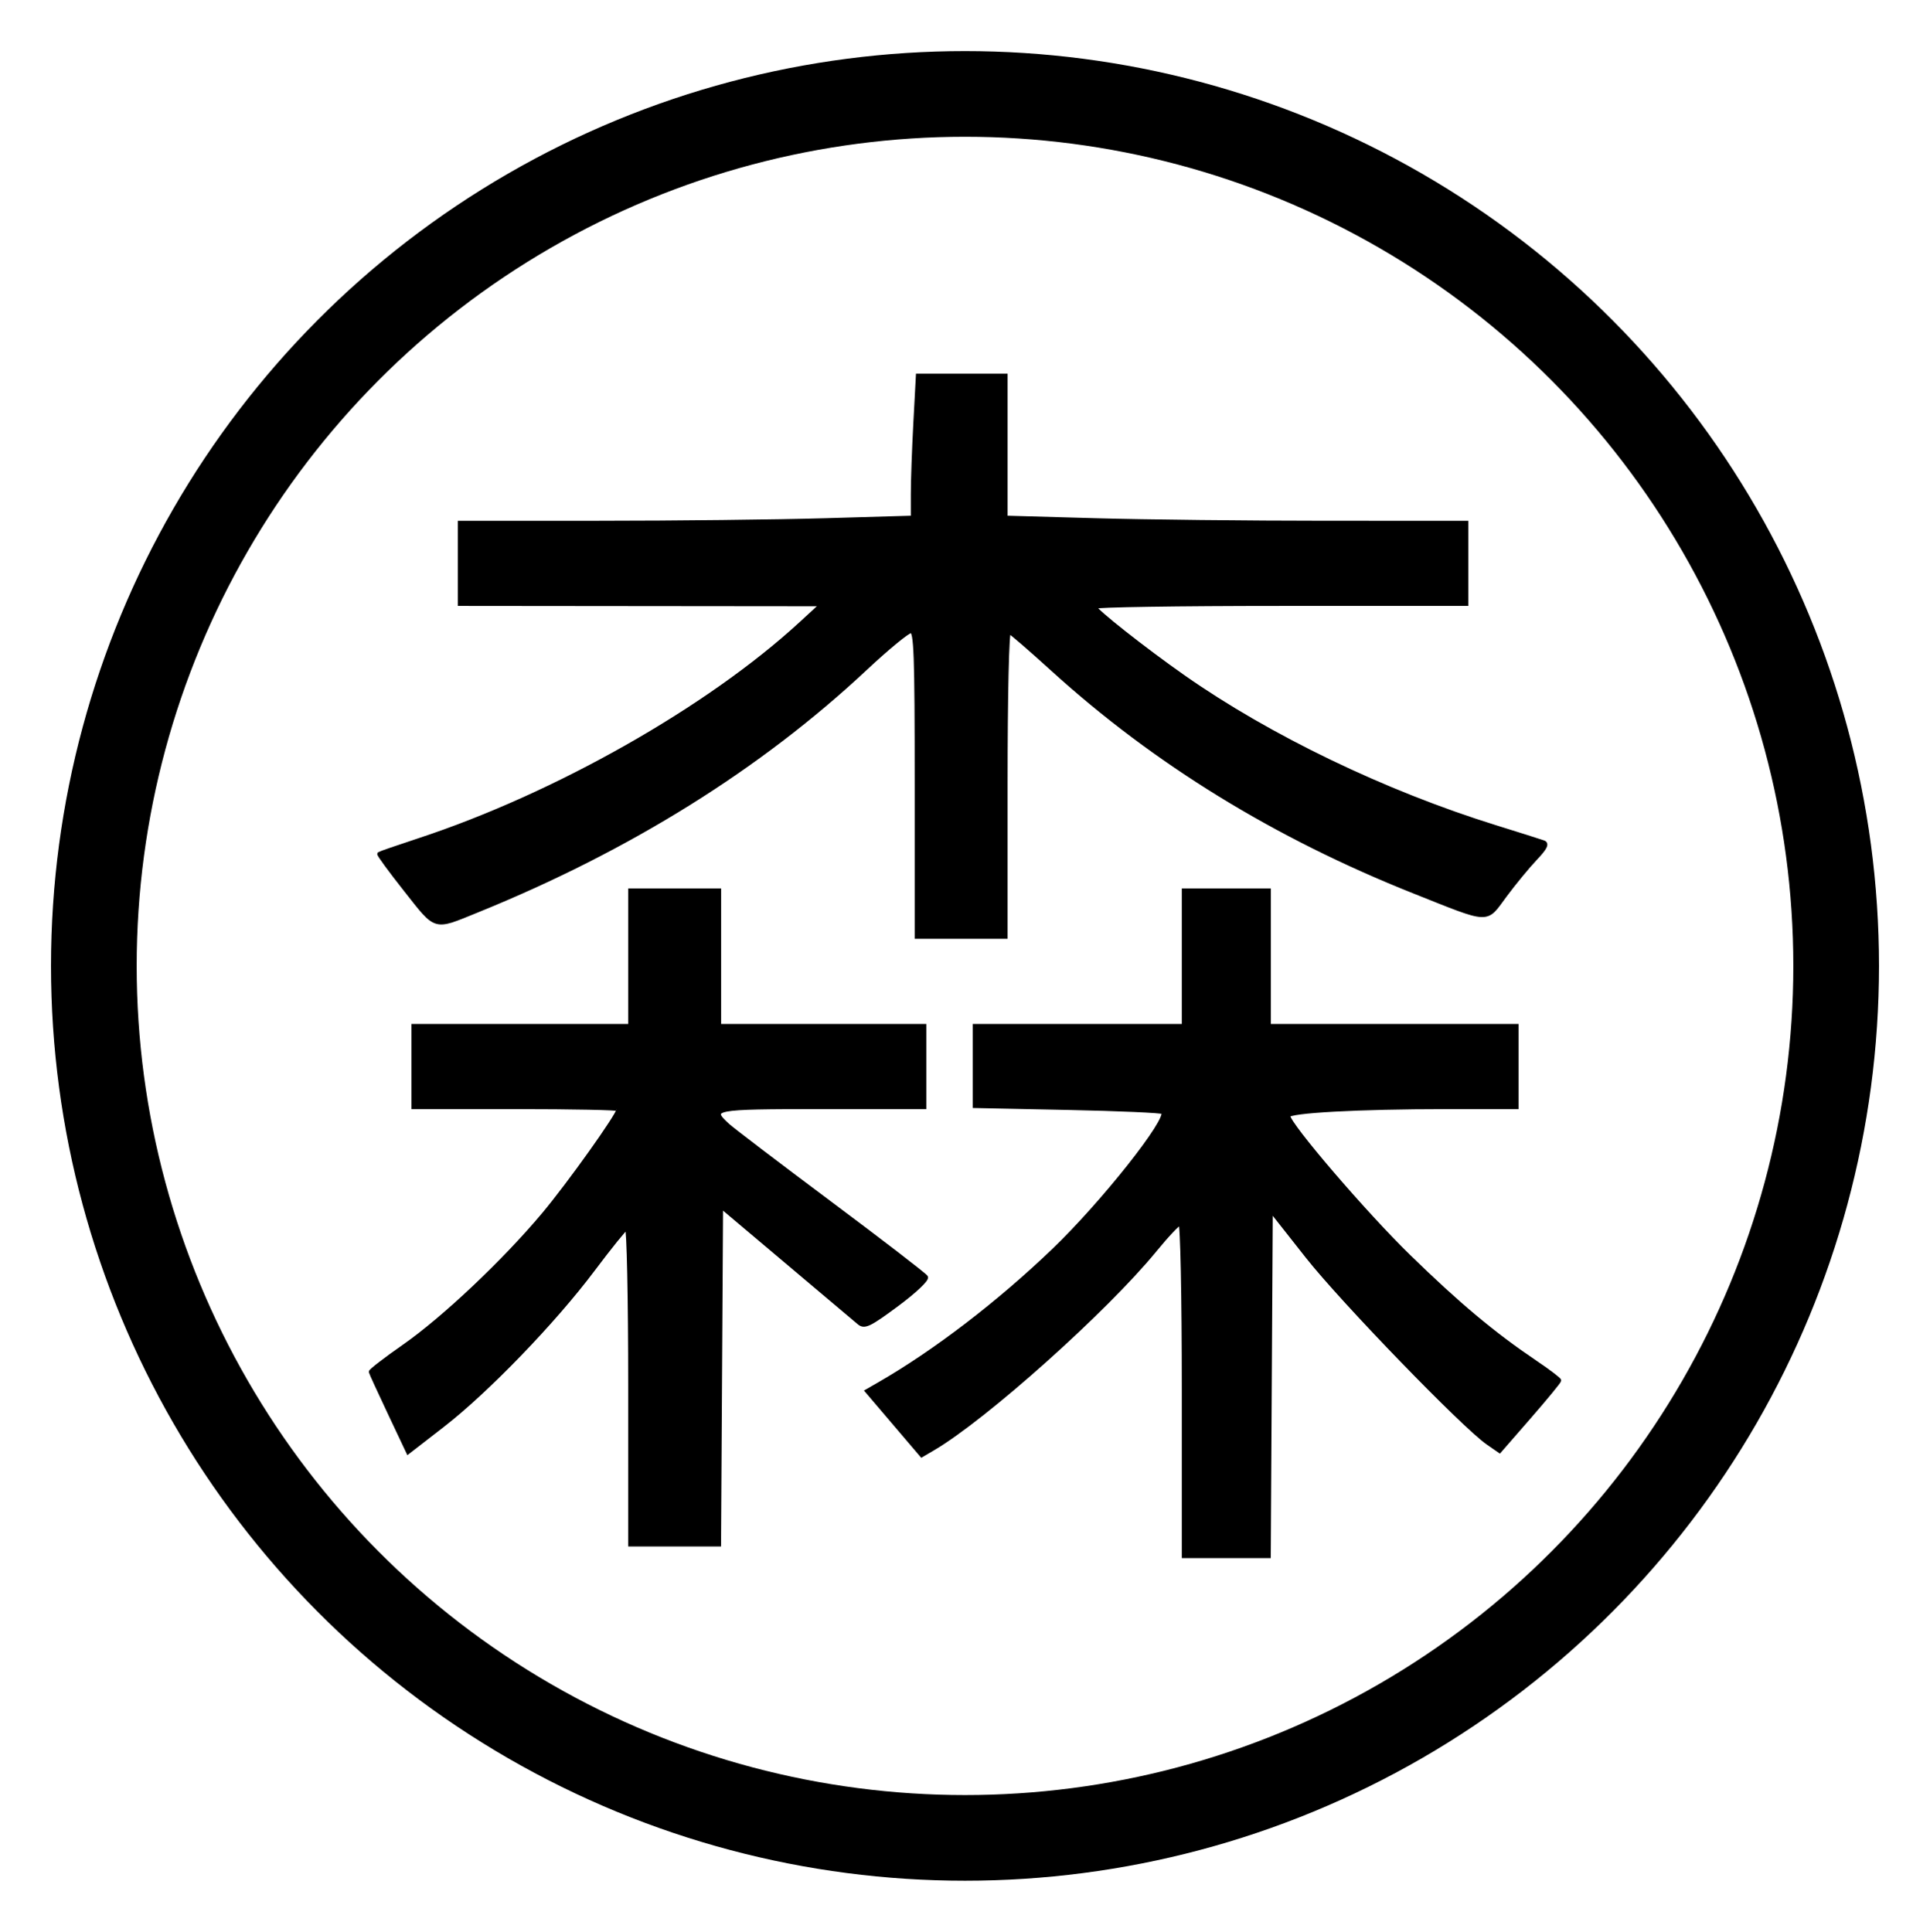 
<svg
   xmlns:dc="http://purl.org/dc/elements/1.1/"
   xmlns:cc="http://creativecommons.org/ns#"
   xmlns:rdf="http://www.w3.org/1999/02/22-rdf-syntax-ns#"
   xmlns:svg="http://www.w3.org/2000/svg"
   xmlns="http://www.w3.org/2000/svg"
   xmlns:sodipodi="http://sodipodi.sourceforge.net/DTD/sodipodi-0.dtd"
   xmlns:inkscape="http://www.inkscape.org/namespaces/inkscape"
   version="1.0"
   width="100%"
   height="100%"
   viewBox="0 0 901 902"
   preserveAspectRatio="xMidYMid meet"
   id="svg30"
   sodipodi:docname="morikin.svg"
   enable-background="new"
   inkscape:version="0.92.3 (2405546, 2018-03-11)">
  <defs
     id="defs34">
    <marker
       inkscape:stockid="Arrow1Mstart"
       orient="auto"
       refY="0.0"
       refX="0.0"
       id="Arrow1Mstart"
       style="overflow:visible"
       inkscape:isstock="true">
      <path
         id="path4806"
         d="M 0.0,0.0 L 5.0,-5.0 L -12.5,0.0 L 5.0,5.0 L 0.0,0.0 z "
         style="fill-rule:evenodd;stroke:#000000;stroke-width:1pt;stroke-opacity:1;fill:#000000;fill-opacity:1"
         transform="scale(0.4) translate(10,0)" />
    </marker>
    <marker
       inkscape:stockid="Arrow1Lstart"
       orient="auto"
       refY="0.0"
       refX="0.0"
       id="Arrow1Lstart"
       style="overflow:visible"
       inkscape:isstock="true">
      <path
         id="path4800"
         d="M 0.0,0.0 L 5.0,-5.0 L -12.5,0.0 L 5.0,5.0 L 0.0,0.0 z "
         style="fill-rule:evenodd;stroke:#000000;stroke-width:1pt;stroke-opacity:1;fill:#000000;fill-opacity:1"
         transform="scale(0.8) translate(12.5,0)" />
    </marker>
  </defs>
  <sodipodi:namedview
     pagecolor="#ffffff"
     bordercolor="#666666"
     borderopacity="1"
     objecttolerance="10"
     gridtolerance="10"
     guidetolerance="10"
     inkscape:pageopacity="0"
     inkscape:pageshadow="2"
     inkscape:window-width="1366"
     inkscape:window-height="705"
     id="namedview32"
     showgrid="false"
     inkscape:zoom="0.42018762"
     inkscape:cx="365.70764"
     inkscape:cy="433.78156"
     inkscape:window-x="-8"
     inkscape:window-y="-8"
     inkscape:window-maximized="1"
     inkscape:current-layer="svg30" />
  <g
     inkscape:groupmode="layer"
     id="layer2"
     inkscape:label="Layer 2"
     style="display:inline">
    <ellipse
       style="fill:none;stroke:#000000;stroke-width:40;stroke-miterlimit:4;stroke-dasharray:none;stroke-opacity:1;stroke-dashoffset:0;stroke-linejoin:round;stroke-linecap:butt;paint-order:markers fill stroke;"
       id="path48"
       cx="450.5"
       cy="451"
       rx="406.695"
       ry="407.146" />
  </g>
  <g
     inkscape:groupmode="layer"
     id="layer6"
     inkscape:label="Layer 5"
     style="display:inline">
    <path
       style="fill:#000000;fill-opacity:1;stroke:#000000;stroke-width:1.807;stroke-opacity:1"
       d="m 294.178,646.939 c 0,-41.039 -0.699,-73.979 -1.563,-73.646 -0.86,0.331 -7.973,9.142 -15.806,19.579 -18.19,24.236 -49.468,56.632 -70.158,72.665 l -16.14,12.507 -8.609,-18.235 c -4.735,-10.029 -8.7,-18.686 -8.811,-19.237 -0.111,-0.551 6.837,-5.912 15.439,-11.915 18.568,-12.955 46.677,-39.499 65.174,-61.545 11.899,-14.182 35.053,-46.663 35.053,-49.173 0,-0.535 -21.552,-0.973 -47.893,-0.973 h -47.893 v -18.976 -18.976 h 50.604 50.604 V 447.385 415.758 h 20.784 20.784 v 31.627 31.627 h 47.893 47.893 v 18.976 18.976 h -47.893 c -51.158,0 -52.787,0.316 -43.826,8.51 2.237,2.045 23.696,18.381 47.687,36.301 23.992,17.92 44.154,33.445 44.806,34.5 0.666,1.078 -5.289,6.718 -13.59,12.873 -12.896,9.562 -15.147,10.641 -17.697,8.485 -1.607,-1.358 -16.748,-14.131 -33.646,-28.383 l -30.724,-25.913 -0.471,78.924 -0.471,78.924 h -20.765 -20.765 z"
       id="path4656-4"
       inkscape:connector-curvature="0" />
    <path
       style="fill:#000000;fill-opacity:1;stroke:#000000;stroke-width:1.807;stroke-opacity:1"
       d="m 552.618,648.897 c 0,-43.973 -0.696,-77.713 -1.602,-77.713 -0.881,0 -6.197,5.616 -11.813,12.481 -22.939,28.038 -79.345,78.511 -103.635,92.735 l -5.303,3.105 -12.774,-15.002 -12.774,-15.002 5.726,-3.295 c 25.971,-14.943 55.763,-37.764 81.401,-62.355 22.941,-22.004 54.163,-61.45 51.08,-64.533 -0.589,-0.589 -20.607,-1.473 -44.484,-1.966 l -43.414,-0.895 v -18.723 -18.723 h 48.796 48.796 V 447.385 415.758 h 19.88 19.88 v 31.627 31.627 h 57.833 57.833 v 18.976 18.976 l -32.983,0.008 c -40.837,0.01 -73.646,1.806 -73.646,4.031 0,3.942 35.706,45.581 56.275,65.625 23.071,22.483 39.409,36.163 58.939,49.352 6.213,4.195 11.295,8.058 11.295,8.584 0,0.526 -6.269,8.157 -13.931,16.957 l -13.931,16 -5.497,-3.807 c -11.332,-7.848 -67.906,-66.288 -84.277,-87.057 l -17.006,-21.574 -0.47,80.762 -0.47,80.762 h -19.861 -19.861 z"
       id="path4658-0"
       inkscape:connector-curvature="0" />
    <path
       style="fill:#000000;fill-opacity:1;stroke:#000000;stroke-width:1.807;stroke-opacity:1"
       d="m 427.916,366.058 c 0,-61.04 -0.379,-71.387 -2.611,-71.387 -1.436,0 -10.992,7.847 -21.235,17.438 -49.464,46.313 -110.433,84.348 -181.285,113.09 -20.577,8.347 -18.771,8.868 -33.375,-9.622 -7.134,-9.032 -12.708,-16.641 -12.386,-16.91 0.322,-0.269 8.718,-3.166 18.658,-6.438 63.789,-20.995 135.016,-61.369 178.017,-100.906 l 9.94,-9.139 -84.49,-0.082 -84.49,-0.082 v -18.976 -18.976 h 64.77 c 35.623,0 83.2,-0.536 105.726,-1.192 l 40.956,-1.192 V 230.508 c 0,-6.146 0.532,-21.062 1.181,-33.146 l 1.181,-21.971 h 20.506 20.506 v 33.146 33.146 l 42.019,1.188 c 23.111,0.653 71.5,1.19 107.533,1.192 l 65.514,0.005 v 18.976 18.976 h -86.749 c -47.712,0 -86.726,0.61 -86.697,1.355 0.065,1.675 22.952,19.747 41.36,32.658 40.141,28.154 93.947,54.063 145.64,70.13 10.934,3.398 21.035,6.595 22.446,7.105 1.891,0.682 0.889,2.692 -3.812,7.642 -3.508,3.694 -9.884,11.446 -14.169,17.227 -9.219,12.437 -6.29,12.562 -42.419,-1.807 -64.684,-25.725 -120.927,-60.312 -168.71,-103.75 -10.288,-9.353 -19.438,-17.276 -20.332,-17.607 -0.946,-0.35 -1.626,29.324 -1.626,70.936 v 71.537 h -20.784 -20.784 z"
       id="path4660-5"
       inkscape:connector-curvature="0" />
  </g>
</svg>
